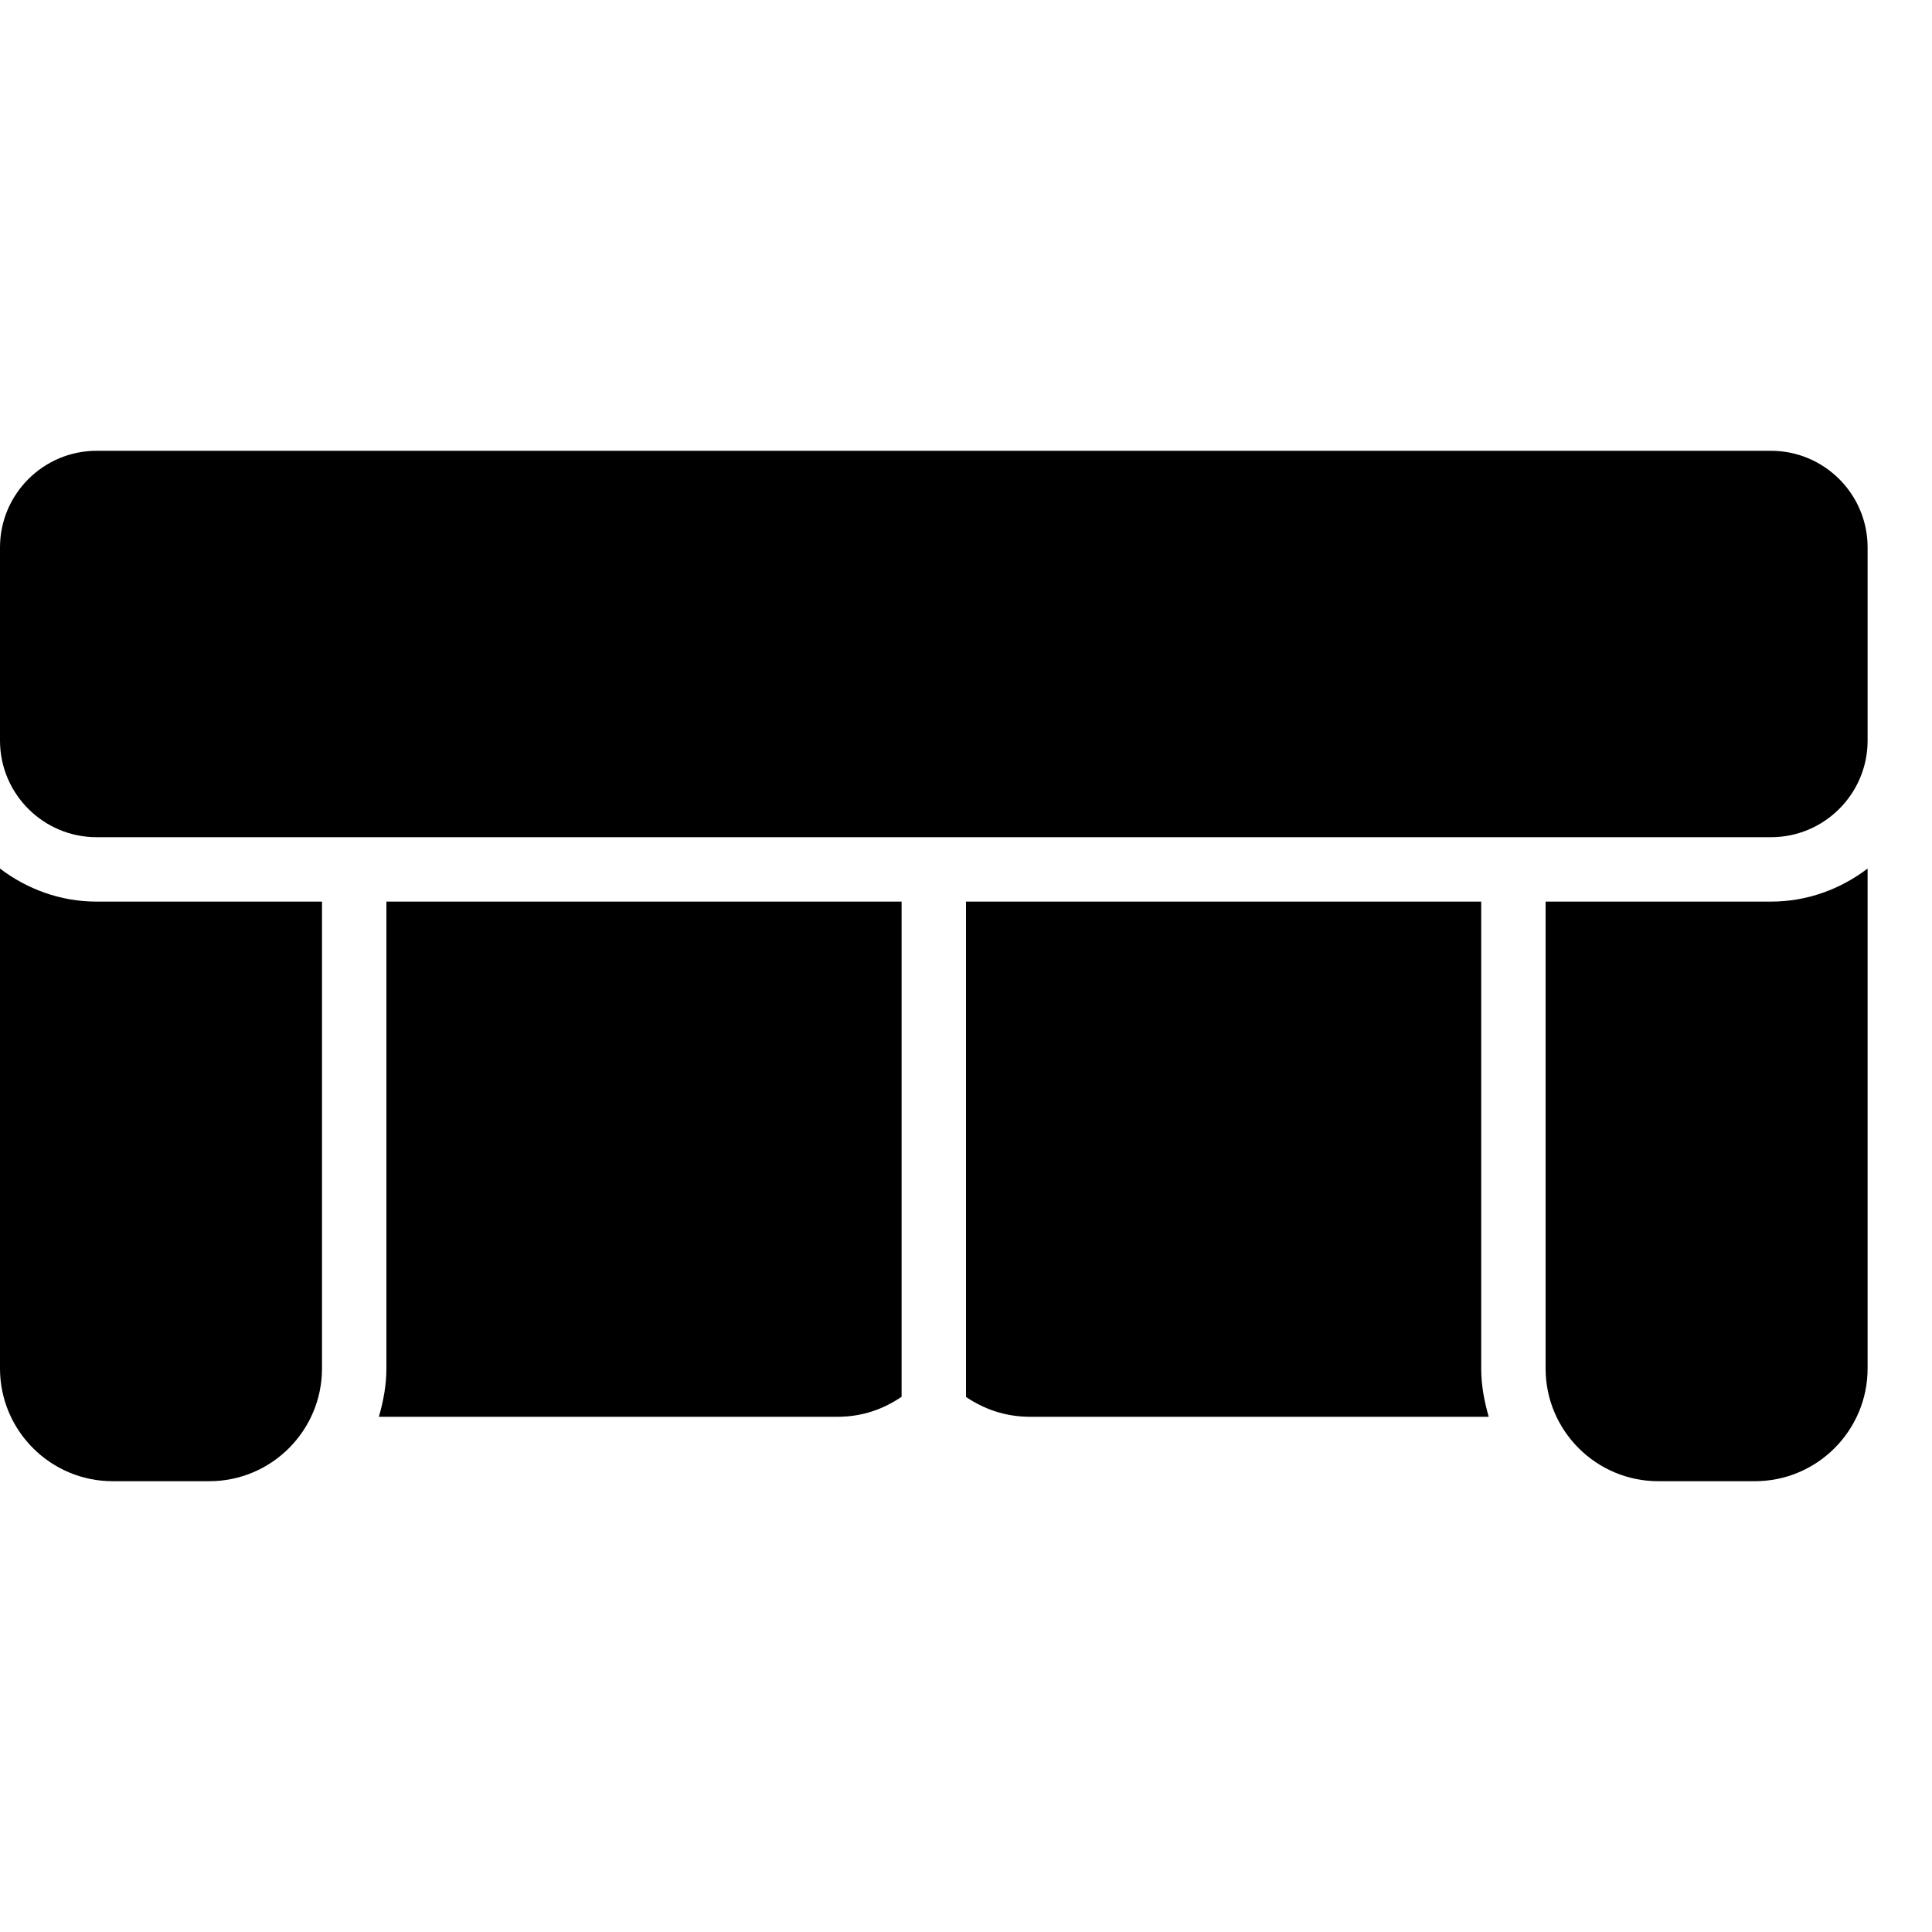 <?xml version="1.0" encoding="iso-8859-1"?>
<!-- Generator: Adobe Illustrator 19.2.1, SVG Export Plug-In . SVG Version: 6.00 Build 0)  -->
<svg version="1.1" xmlns="http://www.w3.org/2000/svg" xmlns:xlink="http://www.w3.org/1999/xlink" x="0px" y="0px"
	 viewBox="0 0 30 30" style="enable-background:new 0 0 30 30;" xml:space="preserve">
<g id="Armchair_1">
</g>
<g id="Armchair_2">
</g>
<g id="Armchair_3">
</g>
<g id="Armchair_4">
</g>
<g id="Sofa_1">
	<g id="XMLID_73_">
		<path d="M27.5,7h-26C0.673,7,0,7.673,0,8.5v3C0,12.327,0.673,13,1.5,13h26c0.827,0,1.5-0.673,1.5-1.5v-3C29,7.673,28.327,7,27.5,7
			z"/>
		<g>
			<path d="M14,14H6v7.25c0,0.262-0.048,0.51-0.117,0.75H13c0.404,0,0.729-0.127,1-0.311V14z"/>
			<path d="M23,21.25V14h-8v7.692C15.271,21.874,15.596,22,16,22h7.117C23.048,21.76,23,21.512,23,21.25z"/>
		</g>
		<path d="M1.5,14c-0.565,0-1.081-0.195-1.5-0.513v7.763C0,22.215,0.785,23,1.75,23h1.5C4.215,23,5,22.215,5,21.25V14H1.5z"/>
		<path d="M27.5,14H24v7.25c0,0.965,0.785,1.75,1.75,1.75h1.5c0.965,0,1.75-0.785,1.75-1.75v-7.763C28.581,13.805,28.065,14,27.5,14
			z"/>
	</g>
</g>
<g id="Sofa_2">
</g>
<g id="Sofa_3">
</g>
<g id="Sofa_4">
</g>
<g id="Sofa_5">
</g>
<g id="Sofa_6">
</g>
<g id="Desk_1">
</g>
<g id="Desk_2">
</g>
<g id="Desk_3">
</g>
<g id="Lamp">
</g>
<g id="Bed_1">
</g>
<g id="Bunk_Beds">
</g>
<g id="Bed_2">
</g>
<g id="Bed_3">
</g>
<g id="Bed_4">
</g>
<g id="Bed_5">
</g>
<g id="Table_1">
</g>
<g id="Table_2">
</g>
<g id="Table_3">
</g>
<g id="Table_4">
</g>
<g id="Rug_1">
</g>
<g id="Rug_2">
</g>
<g id="Rug_3">
</g>
<g id="Tub_1">
</g>
<g id="Tub_2">
</g>
<g id="Jacuzzi">
</g>
<g id="Corner_Tub">
</g>
<g id="Shower_Tray">
</g>
<g id="Sink_1">
</g>
<g id="Sink_2">
</g>
<g id="Toilette">
</g>
<g id="Stove">
</g>
<g id="Kitchen_Sink">
</g>
<g id="Island">
</g>
<g id="Eat-in_Kitchen">
</g>
<g id="Tv_Stand">
</g>
</svg>
